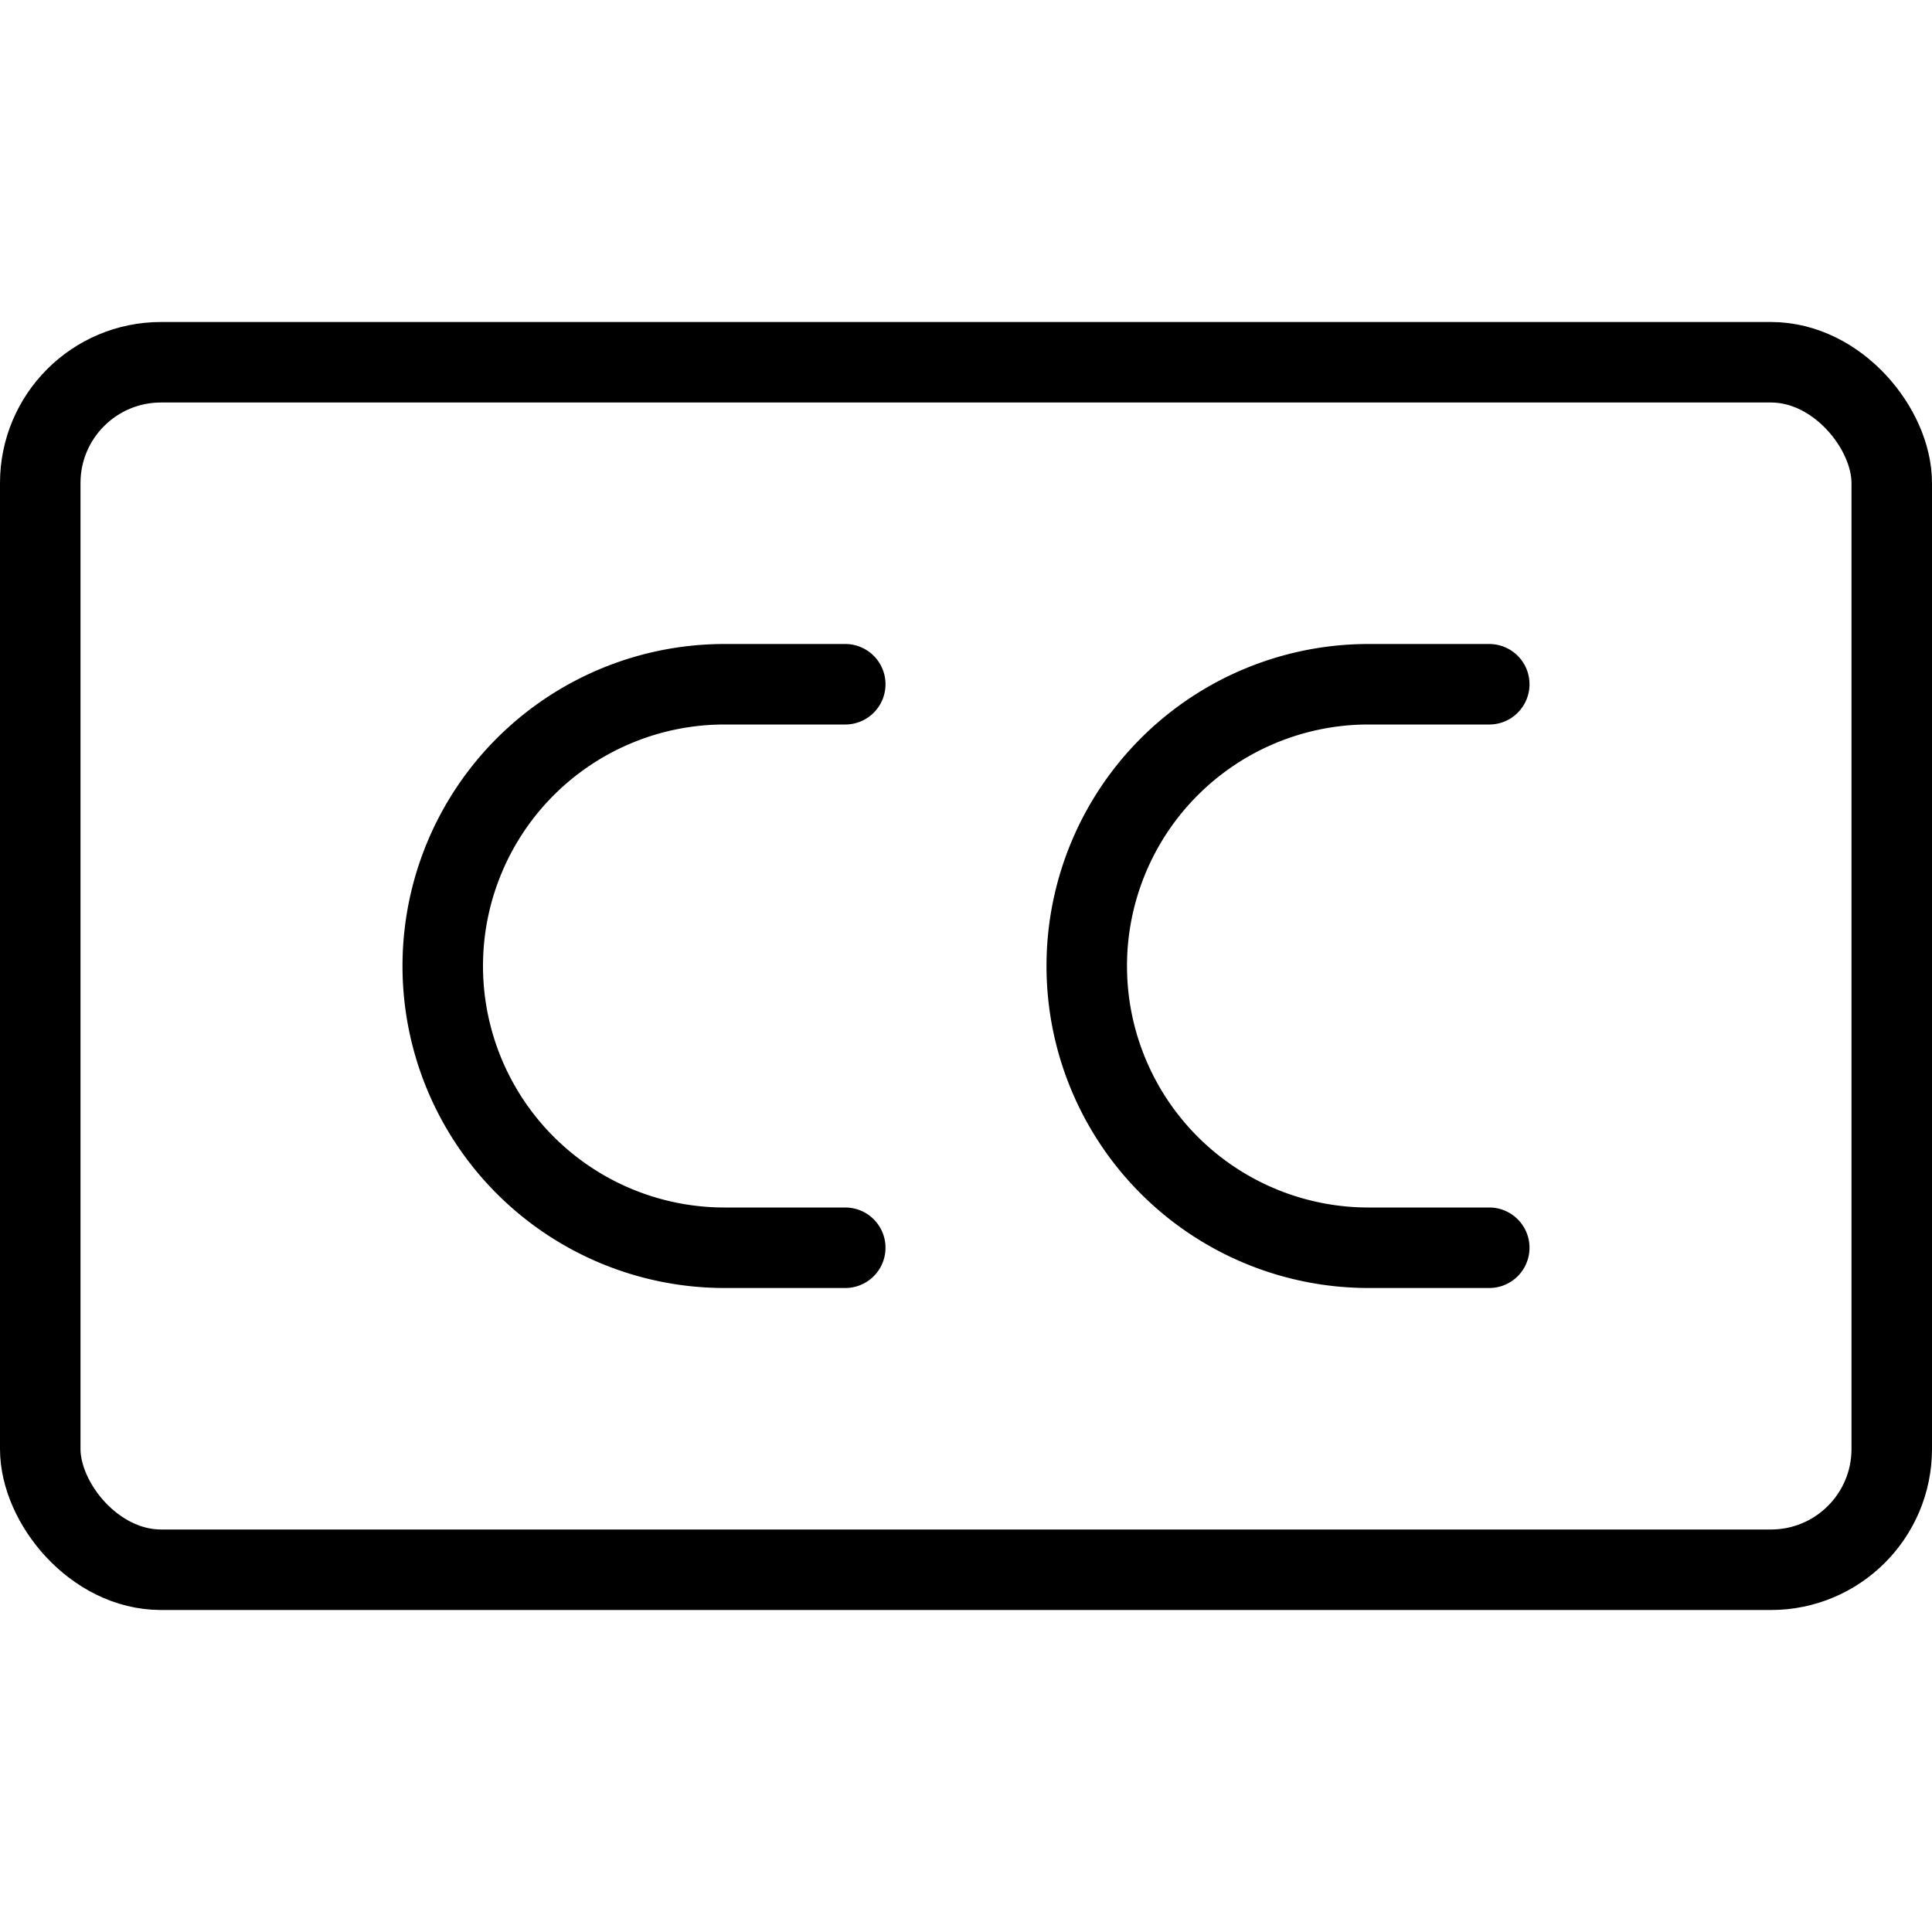 <svg xmlns="http://www.w3.org/2000/svg" viewBox="0 0 24 24"><rect x="0.5" y="4.5" width="23" height="15" rx="1.5" fill="none" stroke="#000" stroke-miterlimit="10"/><path d="M10.5,15.5H9A3.5,3.5,0,0,1,5.5,12h0A3.5,3.5,0,0,1,9,8.5h1.5" fill="none" stroke="#000" stroke-linecap="round" stroke-miterlimit="10"/><path d="M18.5,15.5H17A3.5,3.5,0,0,1,13.5,12h0A3.5,3.5,0,0,1,17,8.5h1.5" fill="none" stroke="#000" stroke-linecap="round" stroke-miterlimit="10"/></svg>